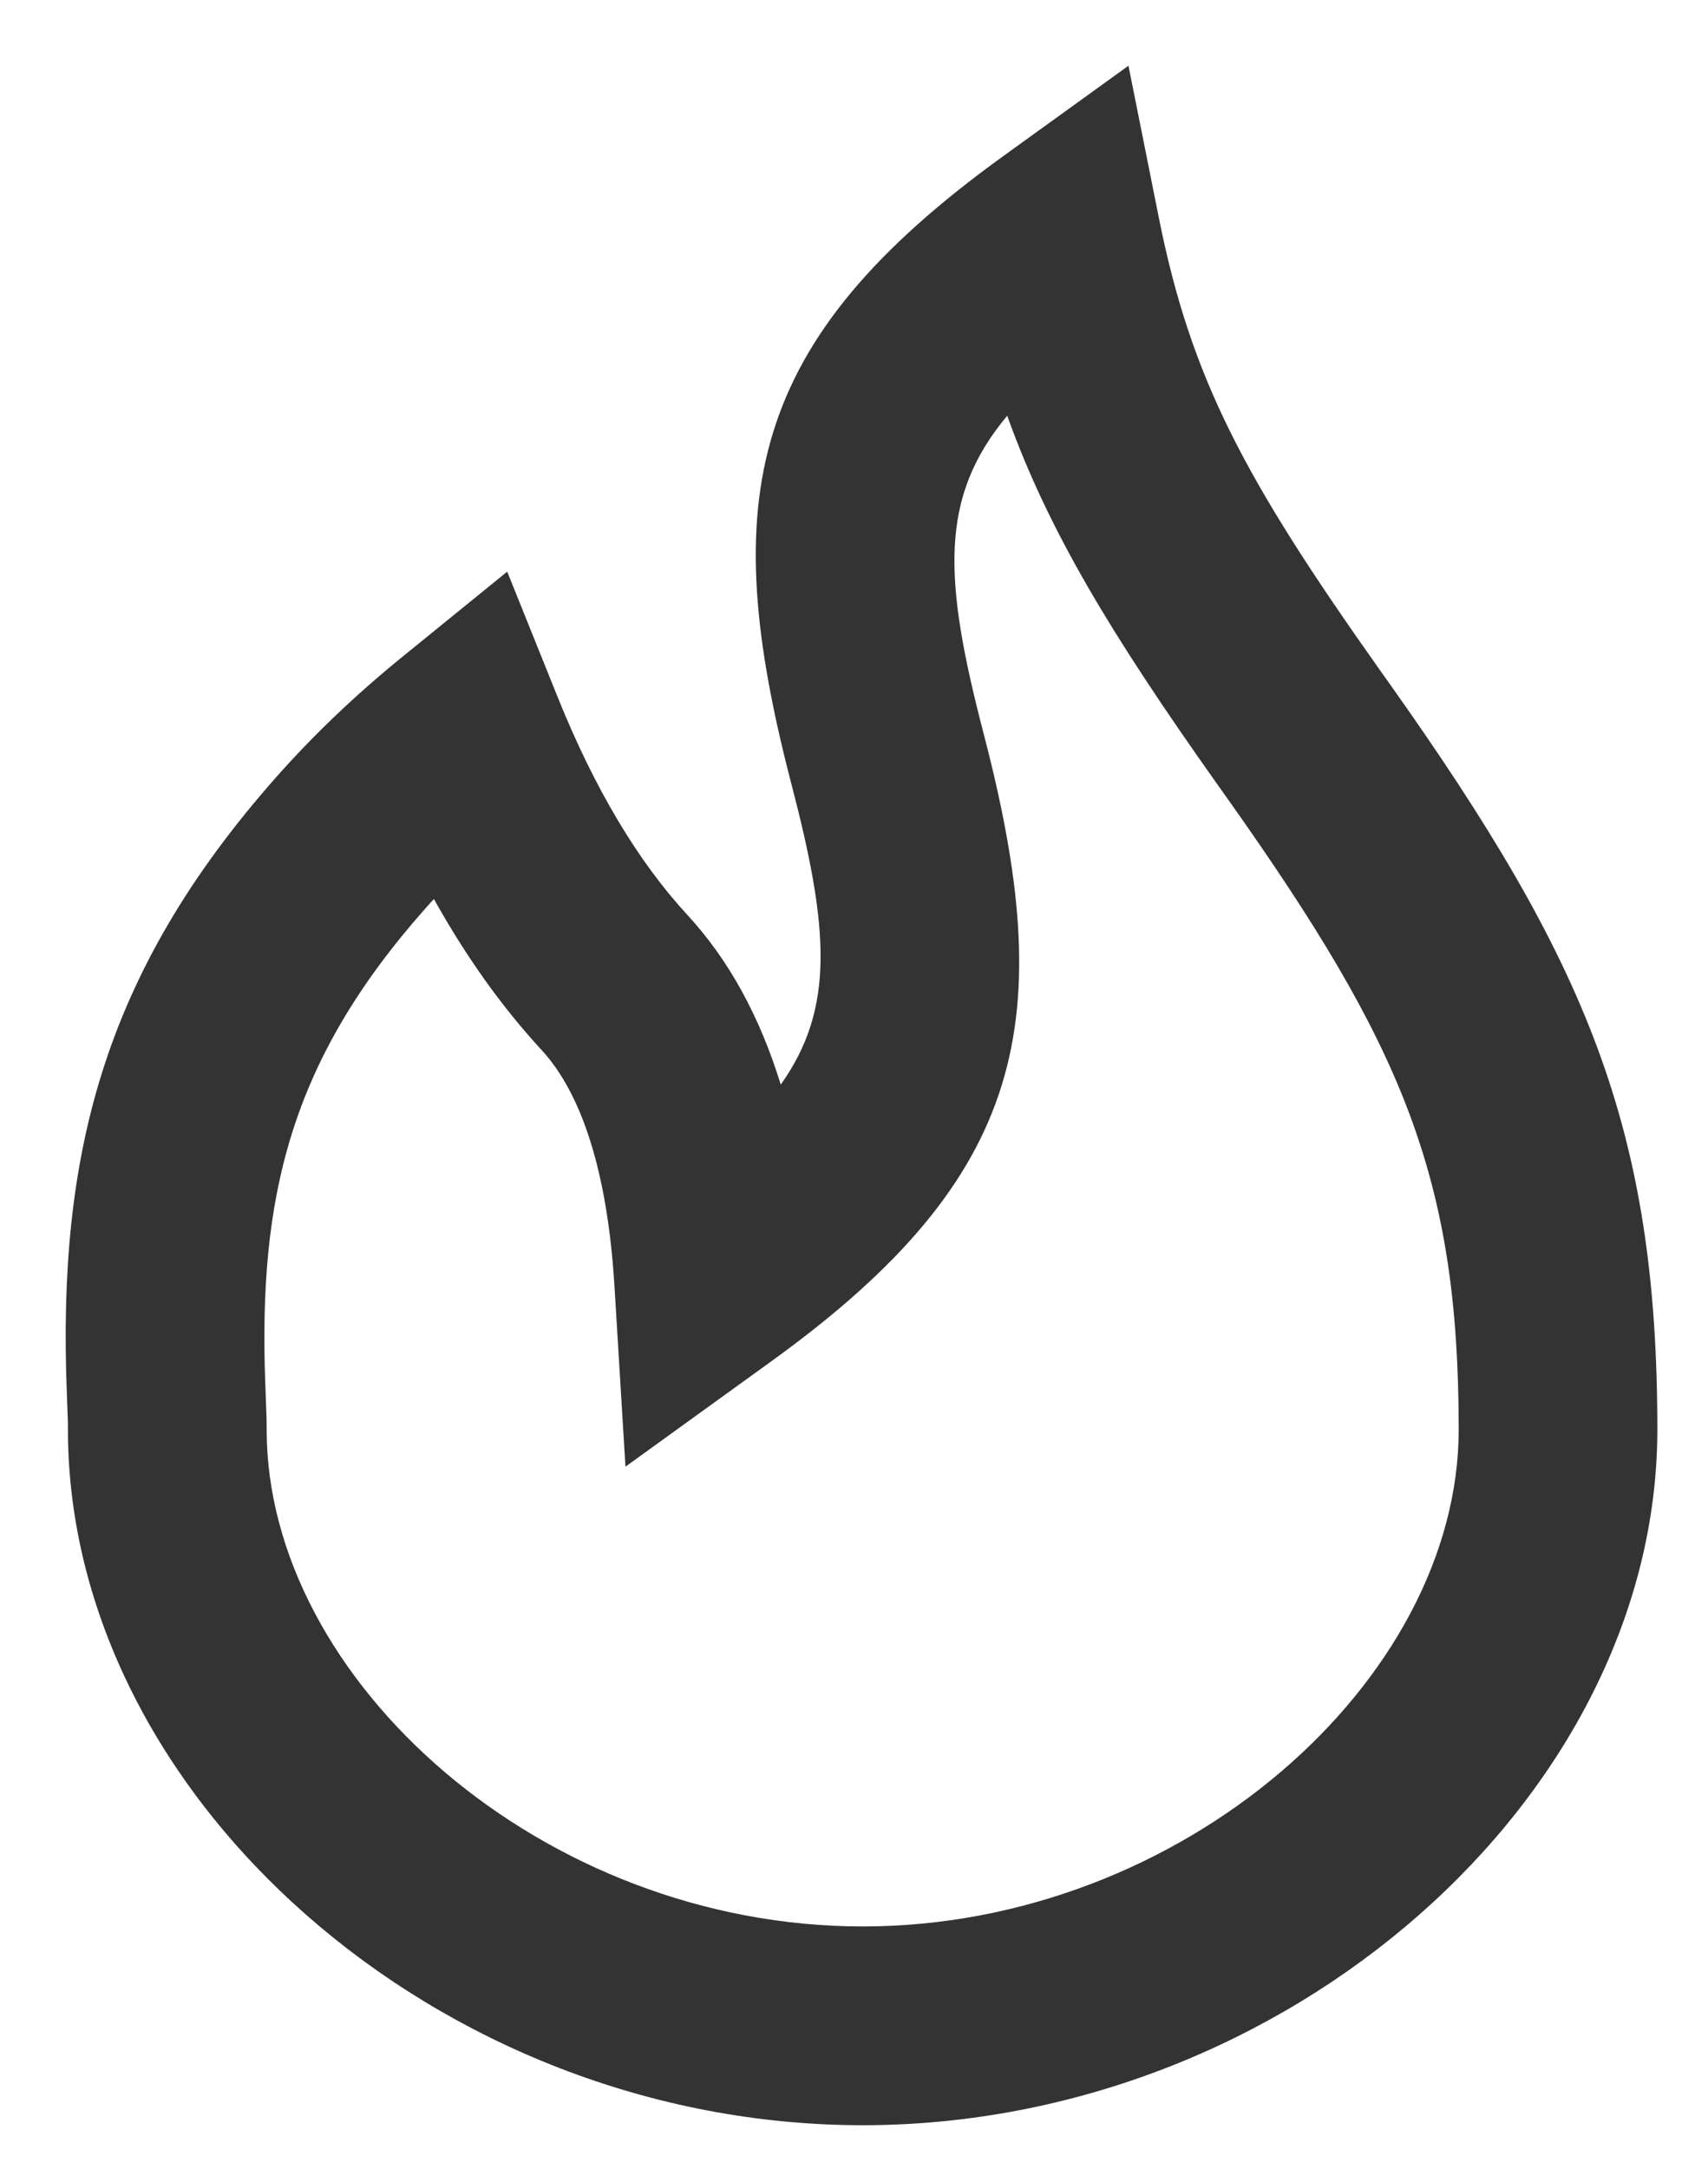<svg width="26" height="33" viewBox="0 0 26 33" fill="none" xmlns="http://www.w3.org/2000/svg">
<g filter="url(#filter0_d_6_259)">
<path fill-rule="evenodd" clip-rule="evenodd" d="M10.885 15.501C11.712 14.341 11.62 13.12 11.046 10.923C9.913 6.578 10.365 4.196 14.271 1.376L16.178 0L16.639 2.306C17.129 4.756 17.934 6.272 20 9.187C20.082 9.303 20.082 9.303 20.165 9.419C23.142 13.619 24.229 16.151 24.229 20.748C24.229 26.326 18.591 31.333 12.132 31.333C5.672 31.333 0.034 26.326 0.034 20.748C0.034 20.644 0.035 20.647 0.017 20.186C-0.12 16.623 0.539 13.834 3.206 10.822C3.769 10.186 4.409 9.574 5.13 8.989L6.721 7.697L7.486 9.598C8.051 11.003 8.714 12.107 9.462 12.918C10.096 13.604 10.566 14.467 10.885 15.501ZM5.47 12.827C3.417 15.145 2.929 17.211 3.039 20.07C3.059 20.603 3.059 20.584 3.059 20.748C3.059 24.571 7.268 28.309 12.132 28.309C16.995 28.309 21.205 24.57 21.205 20.748C21.205 16.905 20.345 14.904 17.698 11.168C17.616 11.053 17.616 11.053 17.533 10.936C15.925 8.668 14.966 7.09 14.332 5.325C13.297 6.566 13.358 7.8 13.973 10.16C15.106 14.505 14.655 16.886 10.748 19.706L8.521 21.314L8.354 18.572C8.247 16.82 7.851 15.63 7.24 14.97C6.637 14.316 6.093 13.552 5.605 12.678C5.559 12.727 5.514 12.777 5.47 12.827Z" fill="#333333"/>
</g>
<defs>
<filter id="filter0_d_6_259" x="0" y="0" width="25.229" height="32.333" filterUnits="userSpaceOnUse" color-interpolation-filters="sRGB">
<feFlood flood-opacity="0" result="BackgroundImageFix"/>
<feColorMatrix in="SourceAlpha" type="matrix" values="0 0 0 0 0 0 0 0 0 0 0 0 0 0 0 0 0 0 127 0" result="hardAlpha"/>
<feOffset dx="1" dy="1"/>
<feComposite in2="hardAlpha" operator="out"/>
<feColorMatrix type="matrix" values="0 0 0 0 0 0 0 0 0 1 0 0 0 0 0.22 0 0 0 1 0"/>
<feBlend mode="normal" in2="BackgroundImageFix" result="effect1_dropShadow_6_259"/>
<feBlend mode="normal" in="SourceGraphic" in2="effect1_dropShadow_6_259" result="shape"/>
</filter>
</defs>
</svg>
